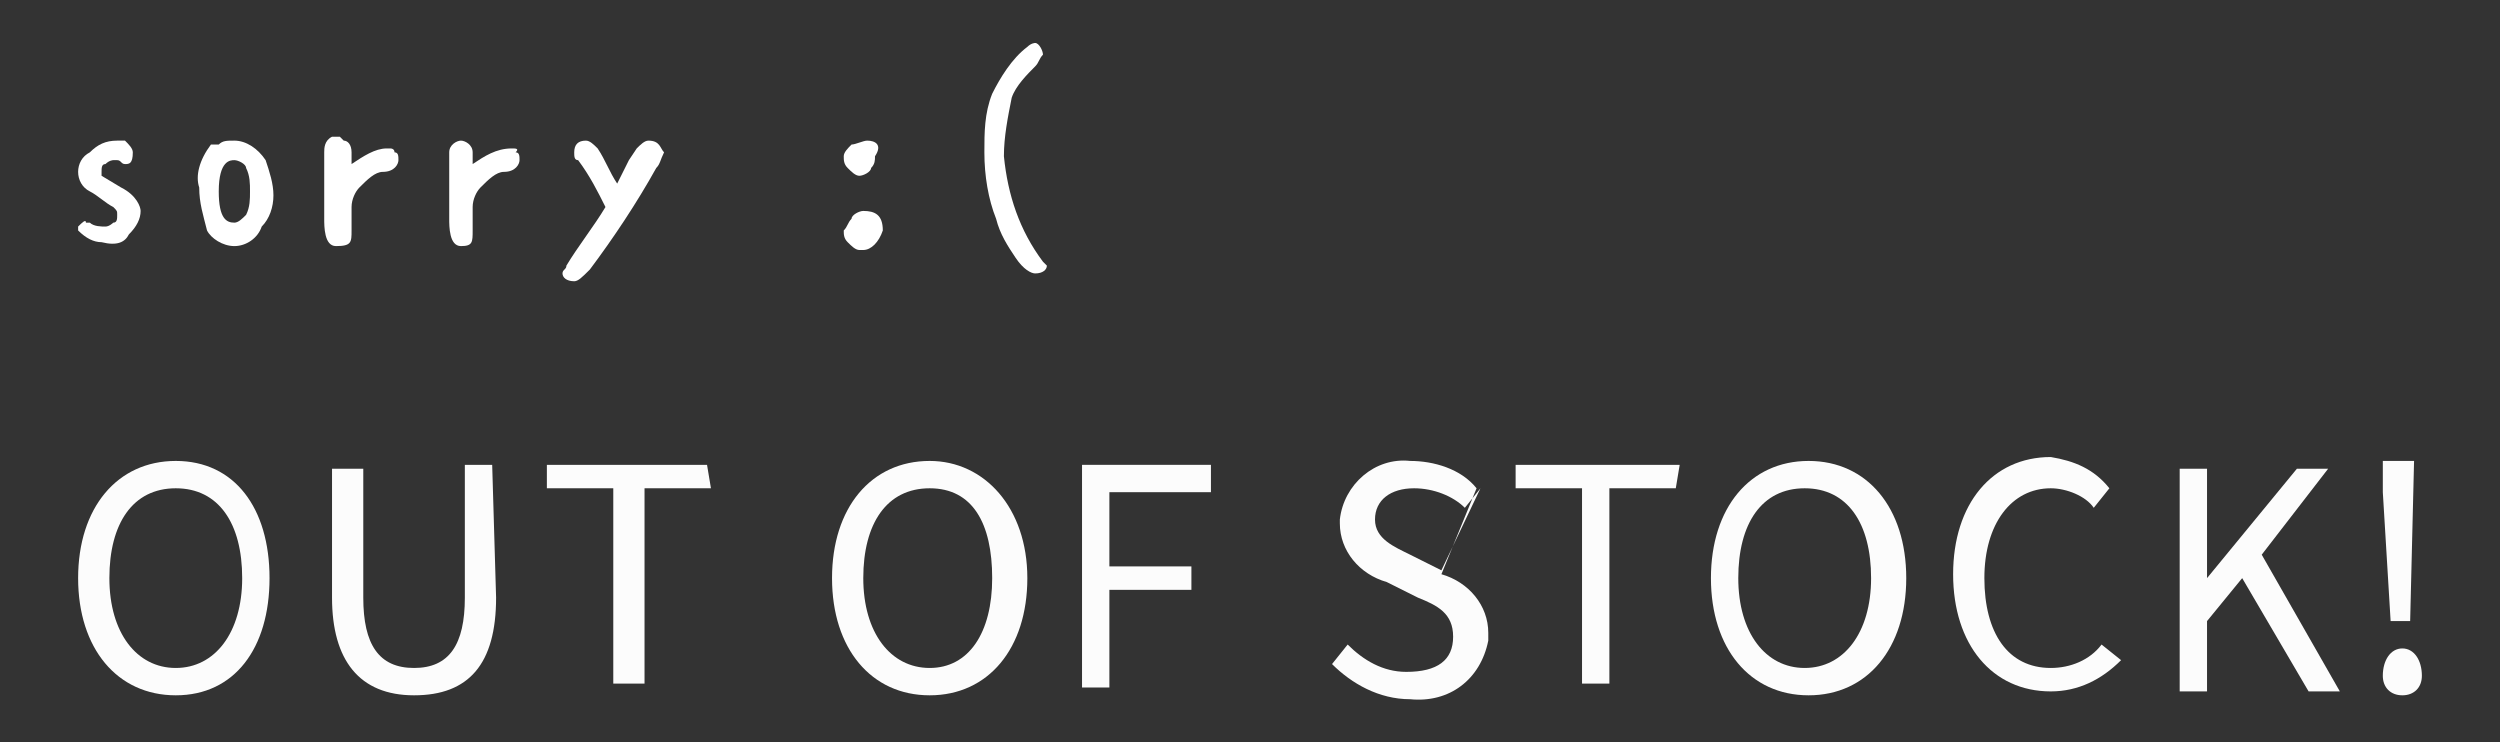 <?xml version="1.0" encoding="utf-8"?>
<!-- Generator: Adobe Illustrator 23.0.3, SVG Export Plug-In . SVG Version: 6.00 Build 0)  -->
<svg version="1.1" id="圖層_1" xmlns="http://www.w3.org/2000/svg" xmlns:xlink="http://www.w3.org/1999/xlink" x="0px" y="0px"
	 viewBox="0 0 64 19" style="enable-background:new 0 0 64 19;" xml:space="preserve">
<rect x="0" y="0" width="64" height="19" fill="#333333" stroke="none"/>
<style type="text/css">
	.st0{fill:#FFFFFF;}
	.st1{fill:#FCFCFC;}
</style>
<title>out_of_stock_txtleft</title>
<g>
	<g>
		<path class="st0" d="M3.1,4.8L2.6,4.5c0,0,0,0,0-0.1c0-0.1,0-0.2,0.1-0.2c0.1-0.1,0.2-0.1,0.2-0.1c0,0,0.1,0,0.1,0
			c0.1,0,0.1,0.1,0.2,0.1c0.1,0,0.2,0,0.2-0.3c0-0.1-0.1-0.2-0.2-0.3C3.2,3.6,3.1,3.6,3,3.6c0,0,0,0,0,0c-0.3,0-0.5,0.1-0.7,0.3
			C2.1,4,2,4.2,2,4.4c0,0.2,0.1,0.4,0.3,0.5c0.2,0.1,0.4,0.3,0.6,0.4C3,5.4,3,5.4,3,5.5c0,0.1,0,0.2-0.1,0.2
			C2.9,5.7,2.8,5.8,2.7,5.8c-0.1,0-0.3,0-0.4-0.1c0,0,0,0-0.1,0C2.2,5.6,2.1,5.7,2,5.8c0,0,0,0,0,0c0,0,0,0.1,0,0.1c0,0,0,0,0,0
			c0.2,0.2,0.4,0.3,0.6,0.3c0,0,0,0,0,0C3,6.3,3.2,6.2,3.3,6c0.2-0.2,0.3-0.4,0.3-0.6C3.6,5.3,3.5,5,3.1,4.8z"/>
		<path class="st0" d="M6,3.6c-0.2,0-0.3,0-0.4,0.1l-0.1,0c0,0,0,0,0,0c-0.1,0-0.1,0-0.1,0C5.1,4.1,5,4.5,5.1,4.8
			c0,0.4,0.1,0.7,0.2,1.1C5.4,6.1,5.7,6.3,6,6.3c0,0,0,0,0,0s0,0,0,0c0.3,0,0.6-0.2,0.7-0.5C6.9,5.6,7,5.3,7,5
			c0-0.3-0.1-0.6-0.2-0.9C6.6,3.8,6.3,3.6,6,3.6z M6.4,4.9c0,0.2,0,0.4-0.1,0.6C6.2,5.6,6.1,5.7,6,5.7c0,0,0,0,0,0
			c-0.2,0-0.4-0.1-0.4-0.8c0-0.8,0.3-0.8,0.4-0.8c0.1,0,0.3,0.1,0.3,0.2C6.4,4.5,6.4,4.7,6.4,4.9z"/>
		<path class="st0" d="M10,3.8c0,0-0.1,0-0.1,0C9.6,3.8,9.3,4,9,4.2C9,4.1,9,4,9,3.9c0-0.2-0.1-0.3-0.2-0.3c0,0-0.1-0.1-0.1-0.1
			c-0.1,0-0.1,0-0.2,0C8.3,3.6,8.3,3.8,8.3,3.9v0.4c0,0.1,0,0.2,0,0.3c0,0.1,0,0.2,0,0.3v0.7c0,0.2,0,0.7,0.3,0.7C9,6.3,9,6.2,9,5.9
			V5.3c0-0.2,0.1-0.4,0.2-0.5c0.2-0.2,0.4-0.4,0.6-0.4c0.3,0,0.4-0.2,0.4-0.3c0-0.1,0-0.2-0.1-0.2C10.1,3.8,10,3.8,10,3.8z"/>
		<path class="st0" d="M13.1,3.8C13.1,3.8,13.1,3.8,13.1,3.8c-0.4,0-0.7,0.2-1,0.4V3.9c0-0.2-0.2-0.3-0.3-0.3c0,0,0,0,0,0
			c-0.1,0-0.3,0.1-0.3,0.3v1.7c0,0.2,0,0.7,0.3,0.7c0.3,0,0.3-0.1,0.3-0.4V5.3c0-0.2,0.1-0.4,0.2-0.5c0.2-0.2,0.4-0.4,0.6-0.4
			c0.3,0,0.4-0.2,0.4-0.3c0-0.1,0-0.2-0.1-0.2C13.3,3.8,13.2,3.8,13.1,3.8z"/>
		<path class="st0" d="M16.6,3.6C16.6,3.6,16.6,3.6,16.6,3.6c-0.1,0-0.2,0.1-0.3,0.2l-0.2,0.3c-0.1,0.2-0.2,0.4-0.3,0.6
			c-0.2-0.3-0.3-0.6-0.5-0.9c-0.1-0.1-0.2-0.2-0.3-0.2c-0.2,0-0.3,0.1-0.3,0.3c0,0.1,0,0.2,0.1,0.2c0.3,0.4,0.5,0.8,0.7,1.2
			c-0.3,0.5-0.7,1-1,1.5c0,0.1-0.1,0.1-0.1,0.2c0,0.1,0.1,0.2,0.3,0.2c0.1,0,0.2-0.1,0.4-0.3c0.6-0.8,1.2-1.7,1.7-2.6
			c0.1-0.1,0.1-0.2,0.2-0.4C16.9,3.8,16.9,3.6,16.6,3.6z"/>
		<path class="st0" d="M22.2,3.6L22.2,3.6c-0.1,0-0.3,0.1-0.4,0.1c-0.1,0.1-0.2,0.2-0.2,0.3c0,0.1,0,0.2,0.1,0.3
			c0.1,0.1,0.2,0.2,0.3,0.2c0,0,0,0,0,0c0.1,0,0.3-0.1,0.3-0.2c0.1-0.1,0.1-0.2,0.1-0.3C22.6,3.7,22.4,3.6,22.2,3.6z"/>
		<path class="st0" d="M22.1,5.4C22.1,5.4,22.1,5.4,22.1,5.4c-0.1,0-0.3,0.1-0.3,0.2c-0.1,0.1-0.1,0.2-0.2,0.3c0,0.1,0,0.2,0.1,0.3
			c0.1,0.1,0.2,0.2,0.3,0.2c0,0,0,0,0.1,0c0,0,0,0,0,0c0.2,0,0.4-0.2,0.5-0.5C22.6,5.5,22.4,5.4,22.1,5.4z"/>
		<path class="st0" d="M26.7,6.7c-0.6-0.8-0.9-1.7-1-2.7c0,0,0,0,0,0c0-0.5,0.1-1,0.2-1.5c0.1-0.3,0.4-0.6,0.6-0.8
			c0.1-0.1,0.1-0.2,0.2-0.3c0-0.1-0.1-0.3-0.2-0.3c0,0,0,0,0,0c0,0-0.1,0-0.2,0.1c-0.4,0.3-0.7,0.8-0.9,1.2c-0.2,0.5-0.2,1-0.2,1.5
			c0,0.6,0.1,1.2,0.3,1.7c0.1,0.4,0.3,0.7,0.5,1c0.2,0.3,0.4,0.4,0.5,0.4c0.2,0,0.3-0.1,0.3-0.2C26.8,6.8,26.7,6.7,26.7,6.7z"/>
	</g>
	<path class="st1" d="M4.5,11.8c-1.5,0-2.5,1.2-2.5,3s1,3,2.5,3s2.4-1.2,2.4-3S6,11.8,4.5,11.8z M6.2,14.8c0,1.4-0.7,2.3-1.7,2.3
		s-1.7-0.9-1.7-2.3s0.6-2.3,1.7-2.3S6.2,13.4,6.2,14.8L6.2,14.8z"/>
	<path class="st1" d="M12.6,11.9h-0.7l0,0v3.4c0,1.2-0.4,1.8-1.3,1.8s-1.3-0.6-1.3-1.8V12l0,0H8.5l0,0v3.3c0,1.6,0.7,2.5,2.1,2.5
		s2.1-0.8,2.1-2.5L12.6,11.9C12.7,12,12.6,11.9,12.6,11.9z"/>
	<path class="st1" d="M18.1,11.9H14l0,0v0.6l0,0h1.7v5l0,0h0.8l0,0v-5h1.7l0,0L18.1,11.9L18.1,11.9z"/>
	<path class="st1" d="M23.8,11.8c-1.5,0-2.5,1.2-2.5,3s1,3,2.5,3s2.5-1.2,2.5-3S25.2,11.8,23.8,11.8z M23.8,17.1
		c-1,0-1.7-0.9-1.7-2.3s0.6-2.3,1.7-2.3s1.6,0.9,1.6,2.3S24.8,17.1,23.8,17.1z"/>
	<path class="st1" d="M31,11.9h-3.3l0,0v5.7l0,0h0.7l0,0v-2.5h2.1l0,0v-0.6l0,0h-2.1v-1.9H31l0,0V11.9L31,11.9z"/>
	<path class="st1" d="M36.9,14.6l-0.8-0.4c-0.4-0.2-0.9-0.4-0.9-0.9s0.4-0.8,1-0.8c0.5,0,1,0.2,1.3,0.5l0,0l0.4-0.5 M37.8,12.5
		c-0.4-0.5-1.1-0.7-1.7-0.7c-0.9-0.1-1.7,0.6-1.8,1.5c0,0,0,0,0,0.1c0,0.7,0.5,1.3,1.2,1.5l0.8,0.4c0.5,0.2,0.9,0.4,0.9,1
		s-0.4,0.9-1.2,0.9c-0.6,0-1.1-0.3-1.5-0.7l0,0l0,0l-0.4,0.5l0,0c0.5,0.5,1.2,0.9,2,0.9c1,0.1,1.8-0.5,2-1.5c0-0.1,0-0.1,0-0.2
		c0-0.7-0.5-1.3-1.2-1.5L37.8,12.5z"/>
	<path class="st1" d="M43,11.9h-4.2l0,0v0.6l0,0h1.7v5l0,0h0.7l0,0v-5h1.7l0,0L43,11.9L43,11.9z"/>
	<path class="st1" d="M46.3,11.8c-1.5,0-2.5,1.2-2.5,3s1,3,2.5,3s2.5-1.2,2.5-3S47.8,11.8,46.3,11.8z M47.9,14.8
		c0,1.4-0.7,2.3-1.7,2.3s-1.7-0.9-1.7-2.3s0.6-2.3,1.7-2.3S47.9,13.4,47.9,14.8L47.9,14.8z"/>
	<path class="st1" d="M53.8,16.5L53.8,16.5L53.8,16.5c-0.3,0.4-0.8,0.6-1.3,0.6c-1.1,0-1.7-0.9-1.7-2.3s0.7-2.3,1.7-2.3
		c0.4,0,0.9,0.2,1.1,0.5l0,0l0,0l0.4-0.5l0,0c-0.4-0.5-0.9-0.7-1.5-0.8c-1.5,0-2.5,1.2-2.5,3s1,3,2.5,3c0.7,0,1.3-0.3,1.8-0.8l0,0
		L53.8,16.5z"/>
	<path class="st1" d="M59.6,12L59.6,12L59.6,12h-0.8l-2.3,2.8V12l0,0h-0.7l0,0v5.7l0,0h0.7l0,0v-1.8l0.9-1.1l1.7,2.9l0,0h0.8l0,0
		l0,0l-2-3.5L59.6,12z"/>
	<path class="st1" d="M61.5,16.6c-0.3,0-0.5,0.3-0.5,0.7c0,0.3,0.2,0.5,0.5,0.5c0.3,0,0.5-0.2,0.5-0.5c0,0,0,0,0,0
		C62,16.9,61.8,16.6,61.5,16.6C61.5,16.6,61.5,16.6,61.5,16.6z"/>
	<path class="st1" d="M61.2,15.9L61.2,15.9h0.5l0,0l0.1-4.1l0,0H61l0,0v0.8L61.2,15.9z"/>
</g>
</svg>
